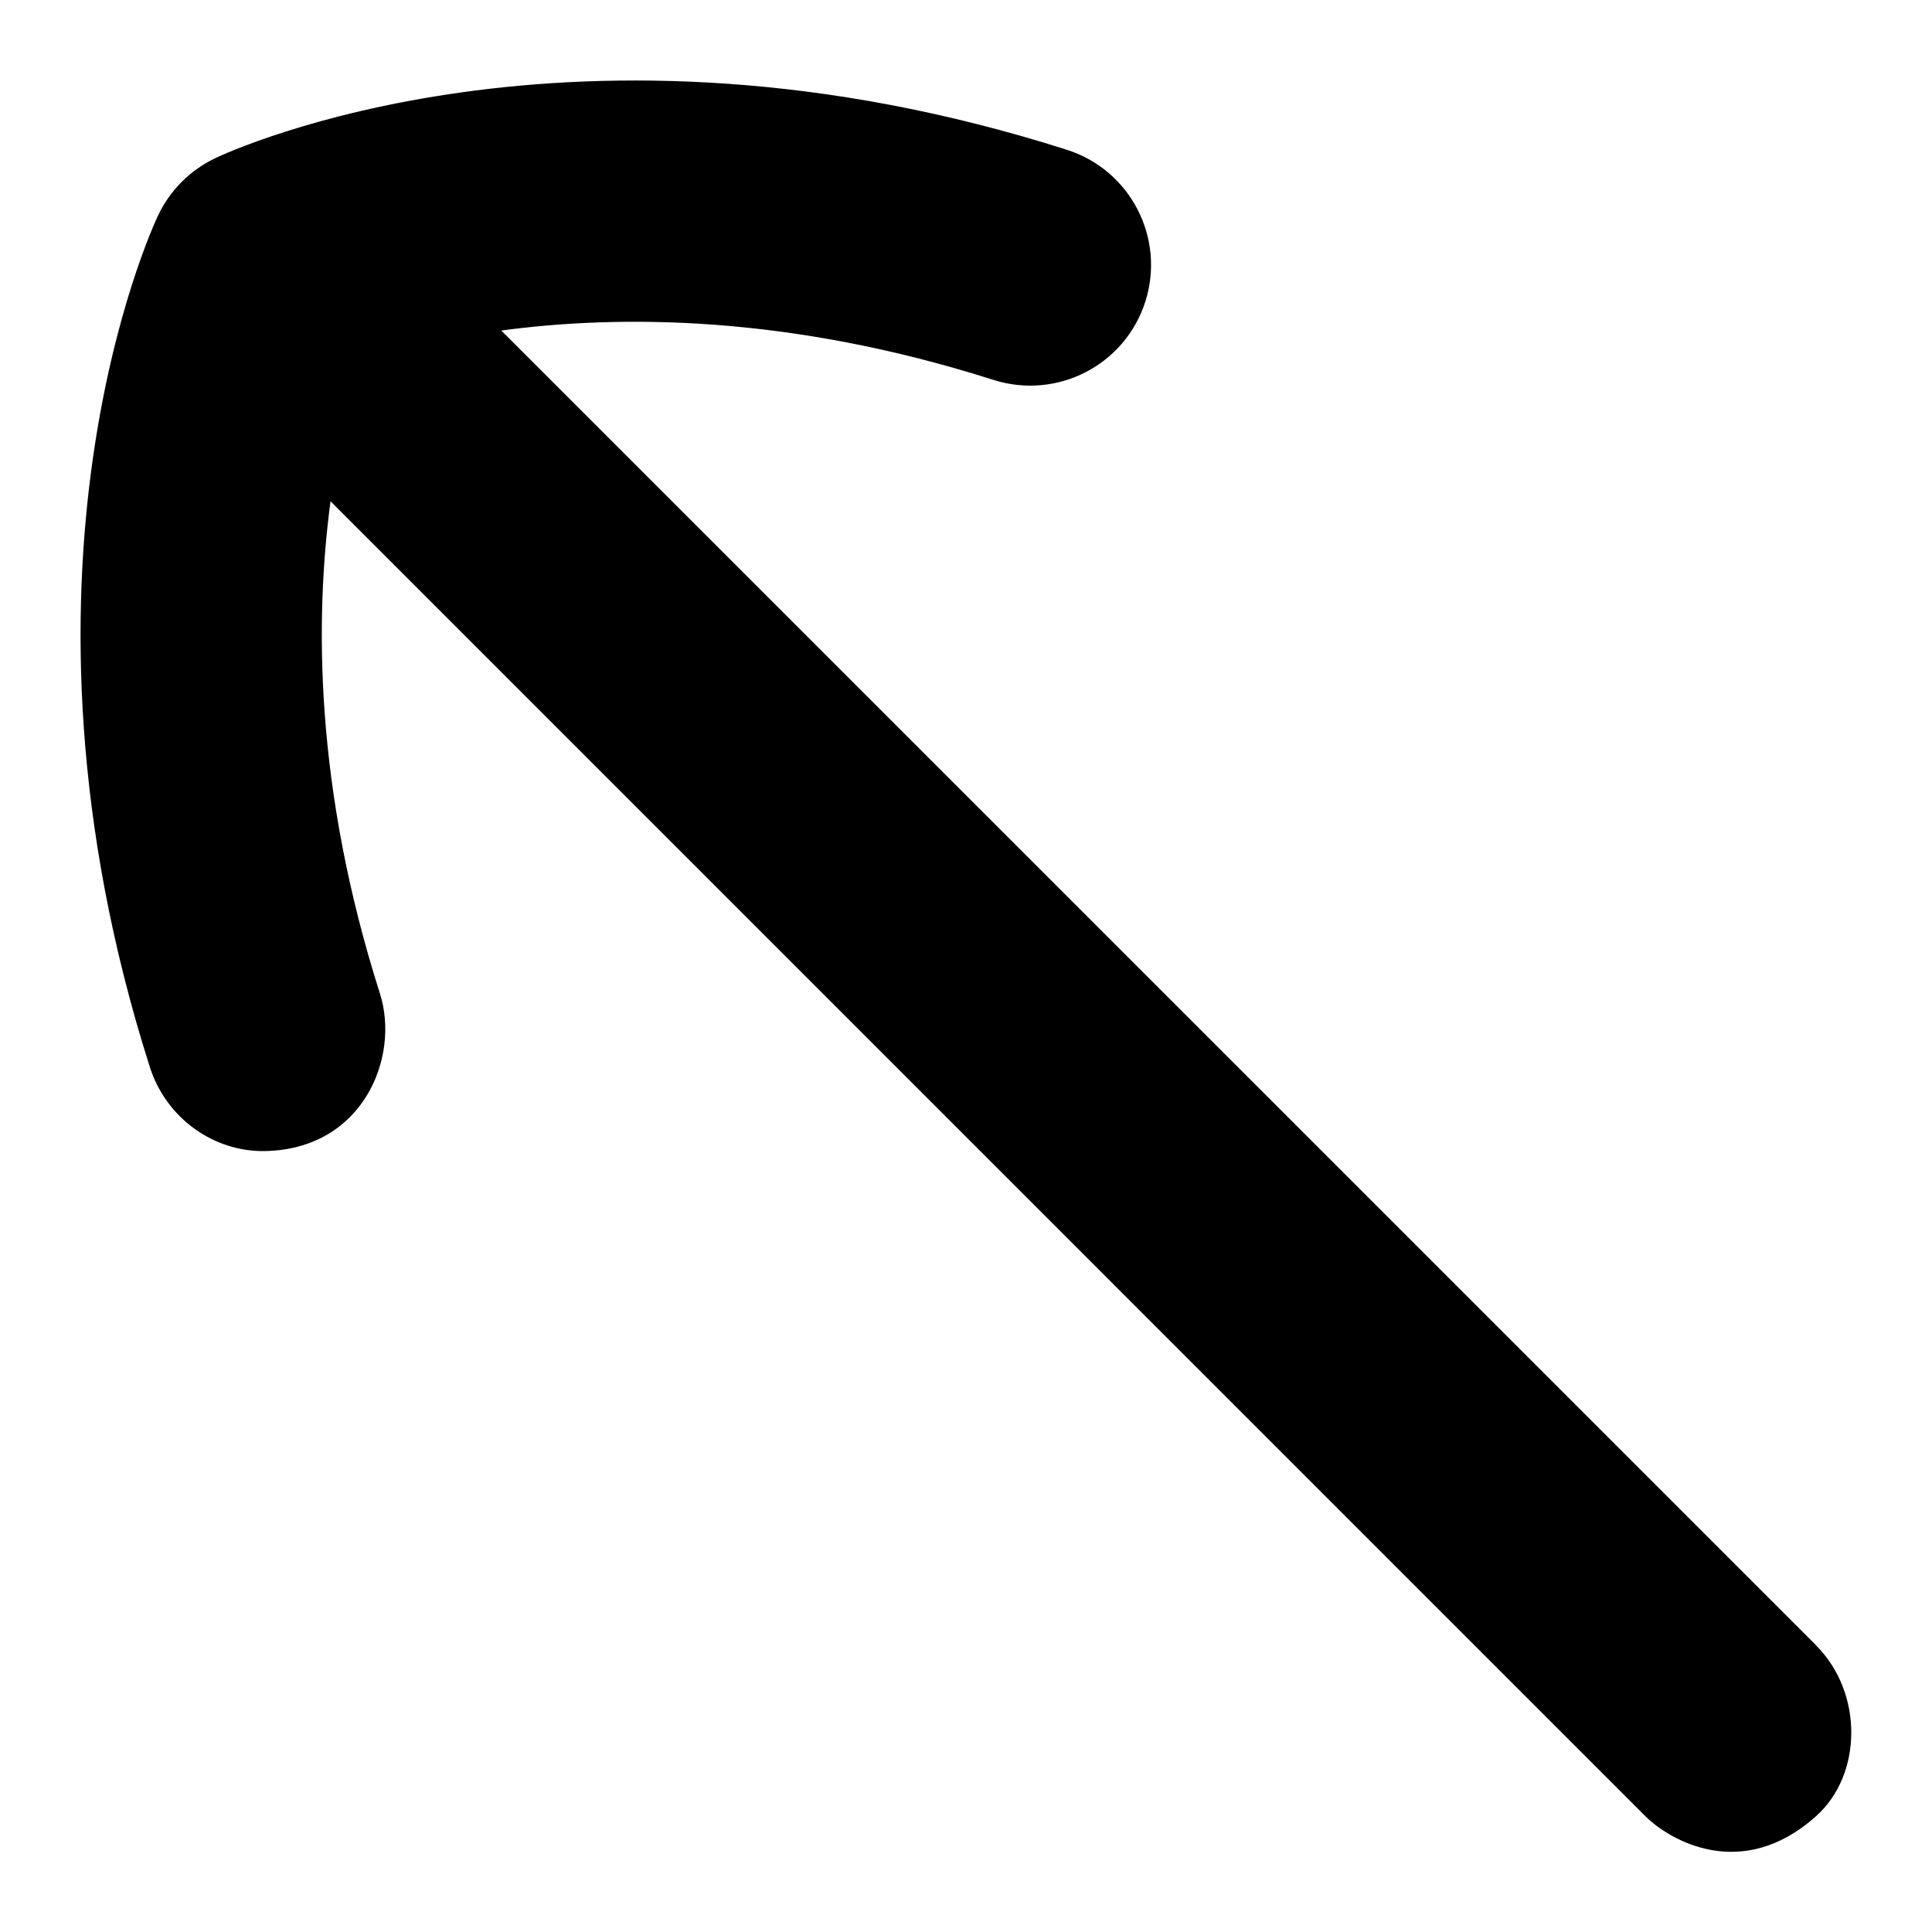 <?xml version="1.0" encoding="UTF-8"?>
<svg xmlns="http://www.w3.org/2000/svg" id="Layer_1" data-name="Layer 1" viewBox="0 0 24 24">
  <path d="M22.561,20.439L6.227,4.106c1.469-.197,3.569-.198,6.116,.614,.792,.25,1.633-.185,1.885-.974,.251-.79-.185-1.633-.974-1.885-6.131-1.954-10.399,.017-10.578,.103-.312,.148-.564,.399-.712,.712-.085,.179-2.056,4.449-.103,10.578,.203,.638,.794,1.056,1.429,1.045,1.221-.022,1.681-1.167,1.43-1.956-.812-2.548-.81-4.648-.614-6.116L20.439,22.561c.293,.293,1.194,.83,2.121,0,.58-.519,.586-1.536,0-2.121Z"/>
</svg>
